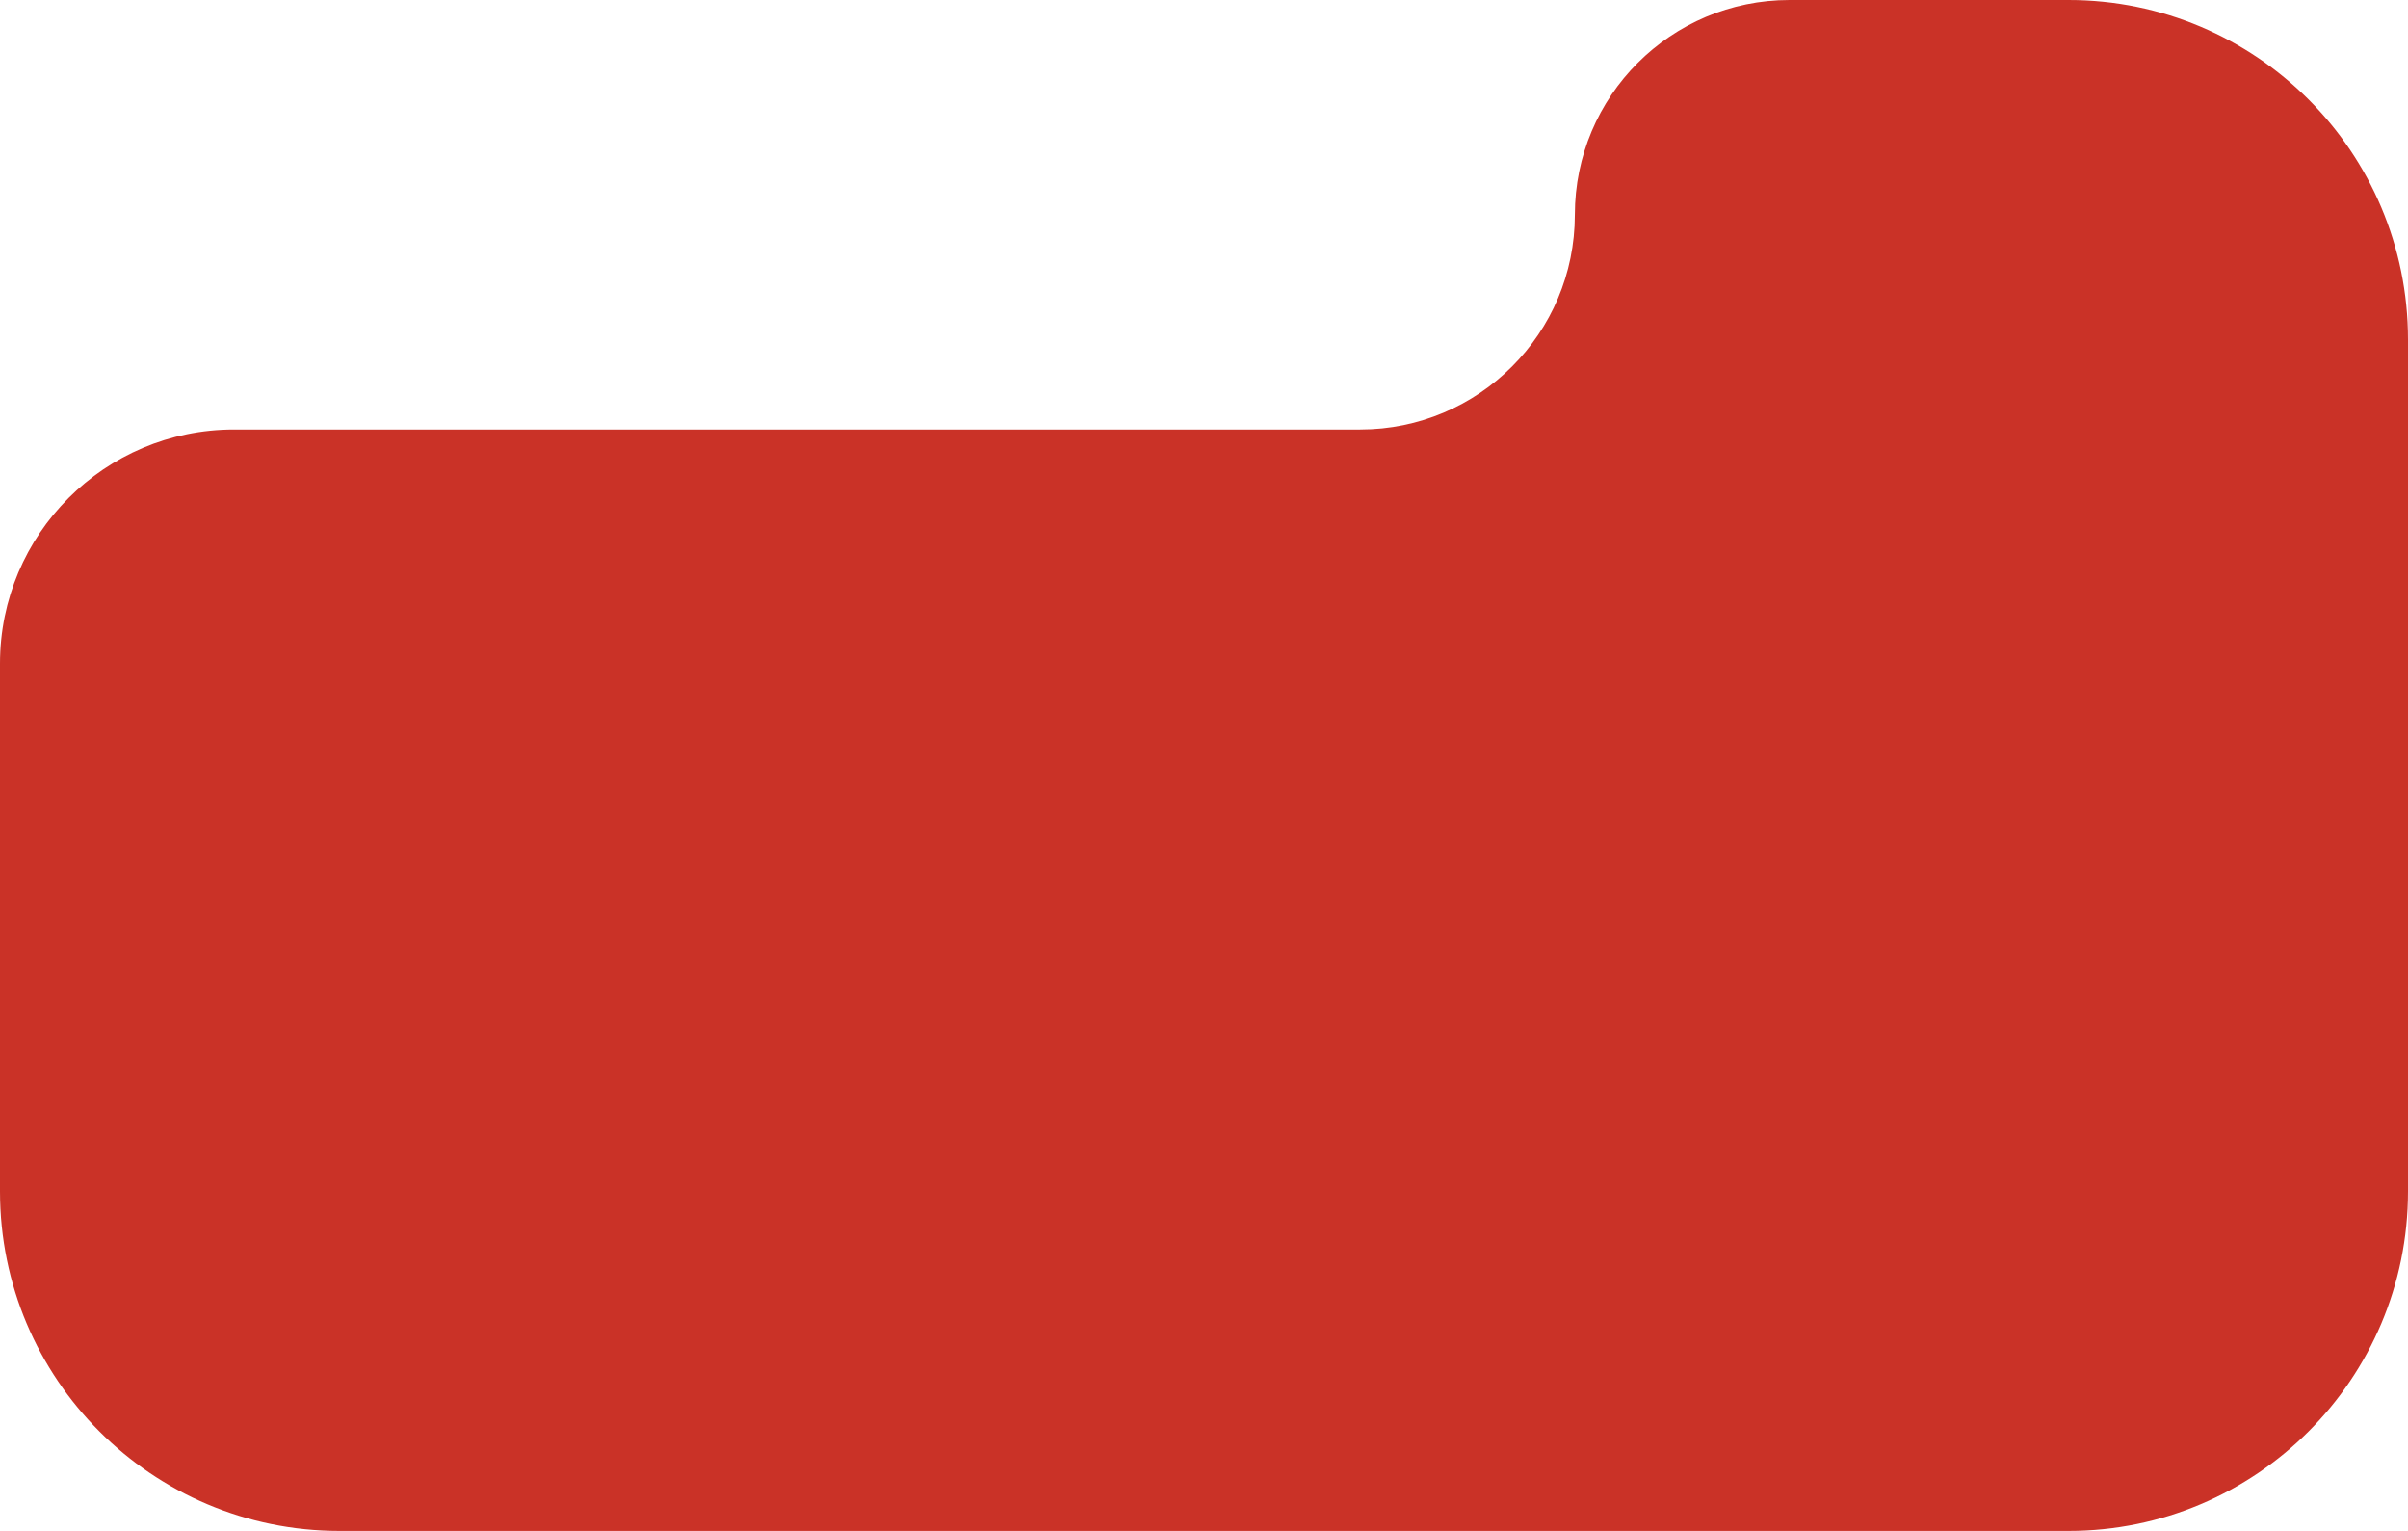 <svg width="461" height="293" viewBox="0 0 461 293" fill="none" xmlns="http://www.w3.org/2000/svg">
<path d="M260.4 82.2H44.8C20.058 82.2 0 102.258 0 127V228C0 263.898 29.102 293 65 293H396C431.898 293 461 263.898 461 228V65C461 29.102 431.898 0 396 0H342.6C319.901 0 301.5 18.401 301.5 41.1C301.5 63.799 283.099 82.2 260.4 82.2Z" fill="#CA3227"/>
</svg>

